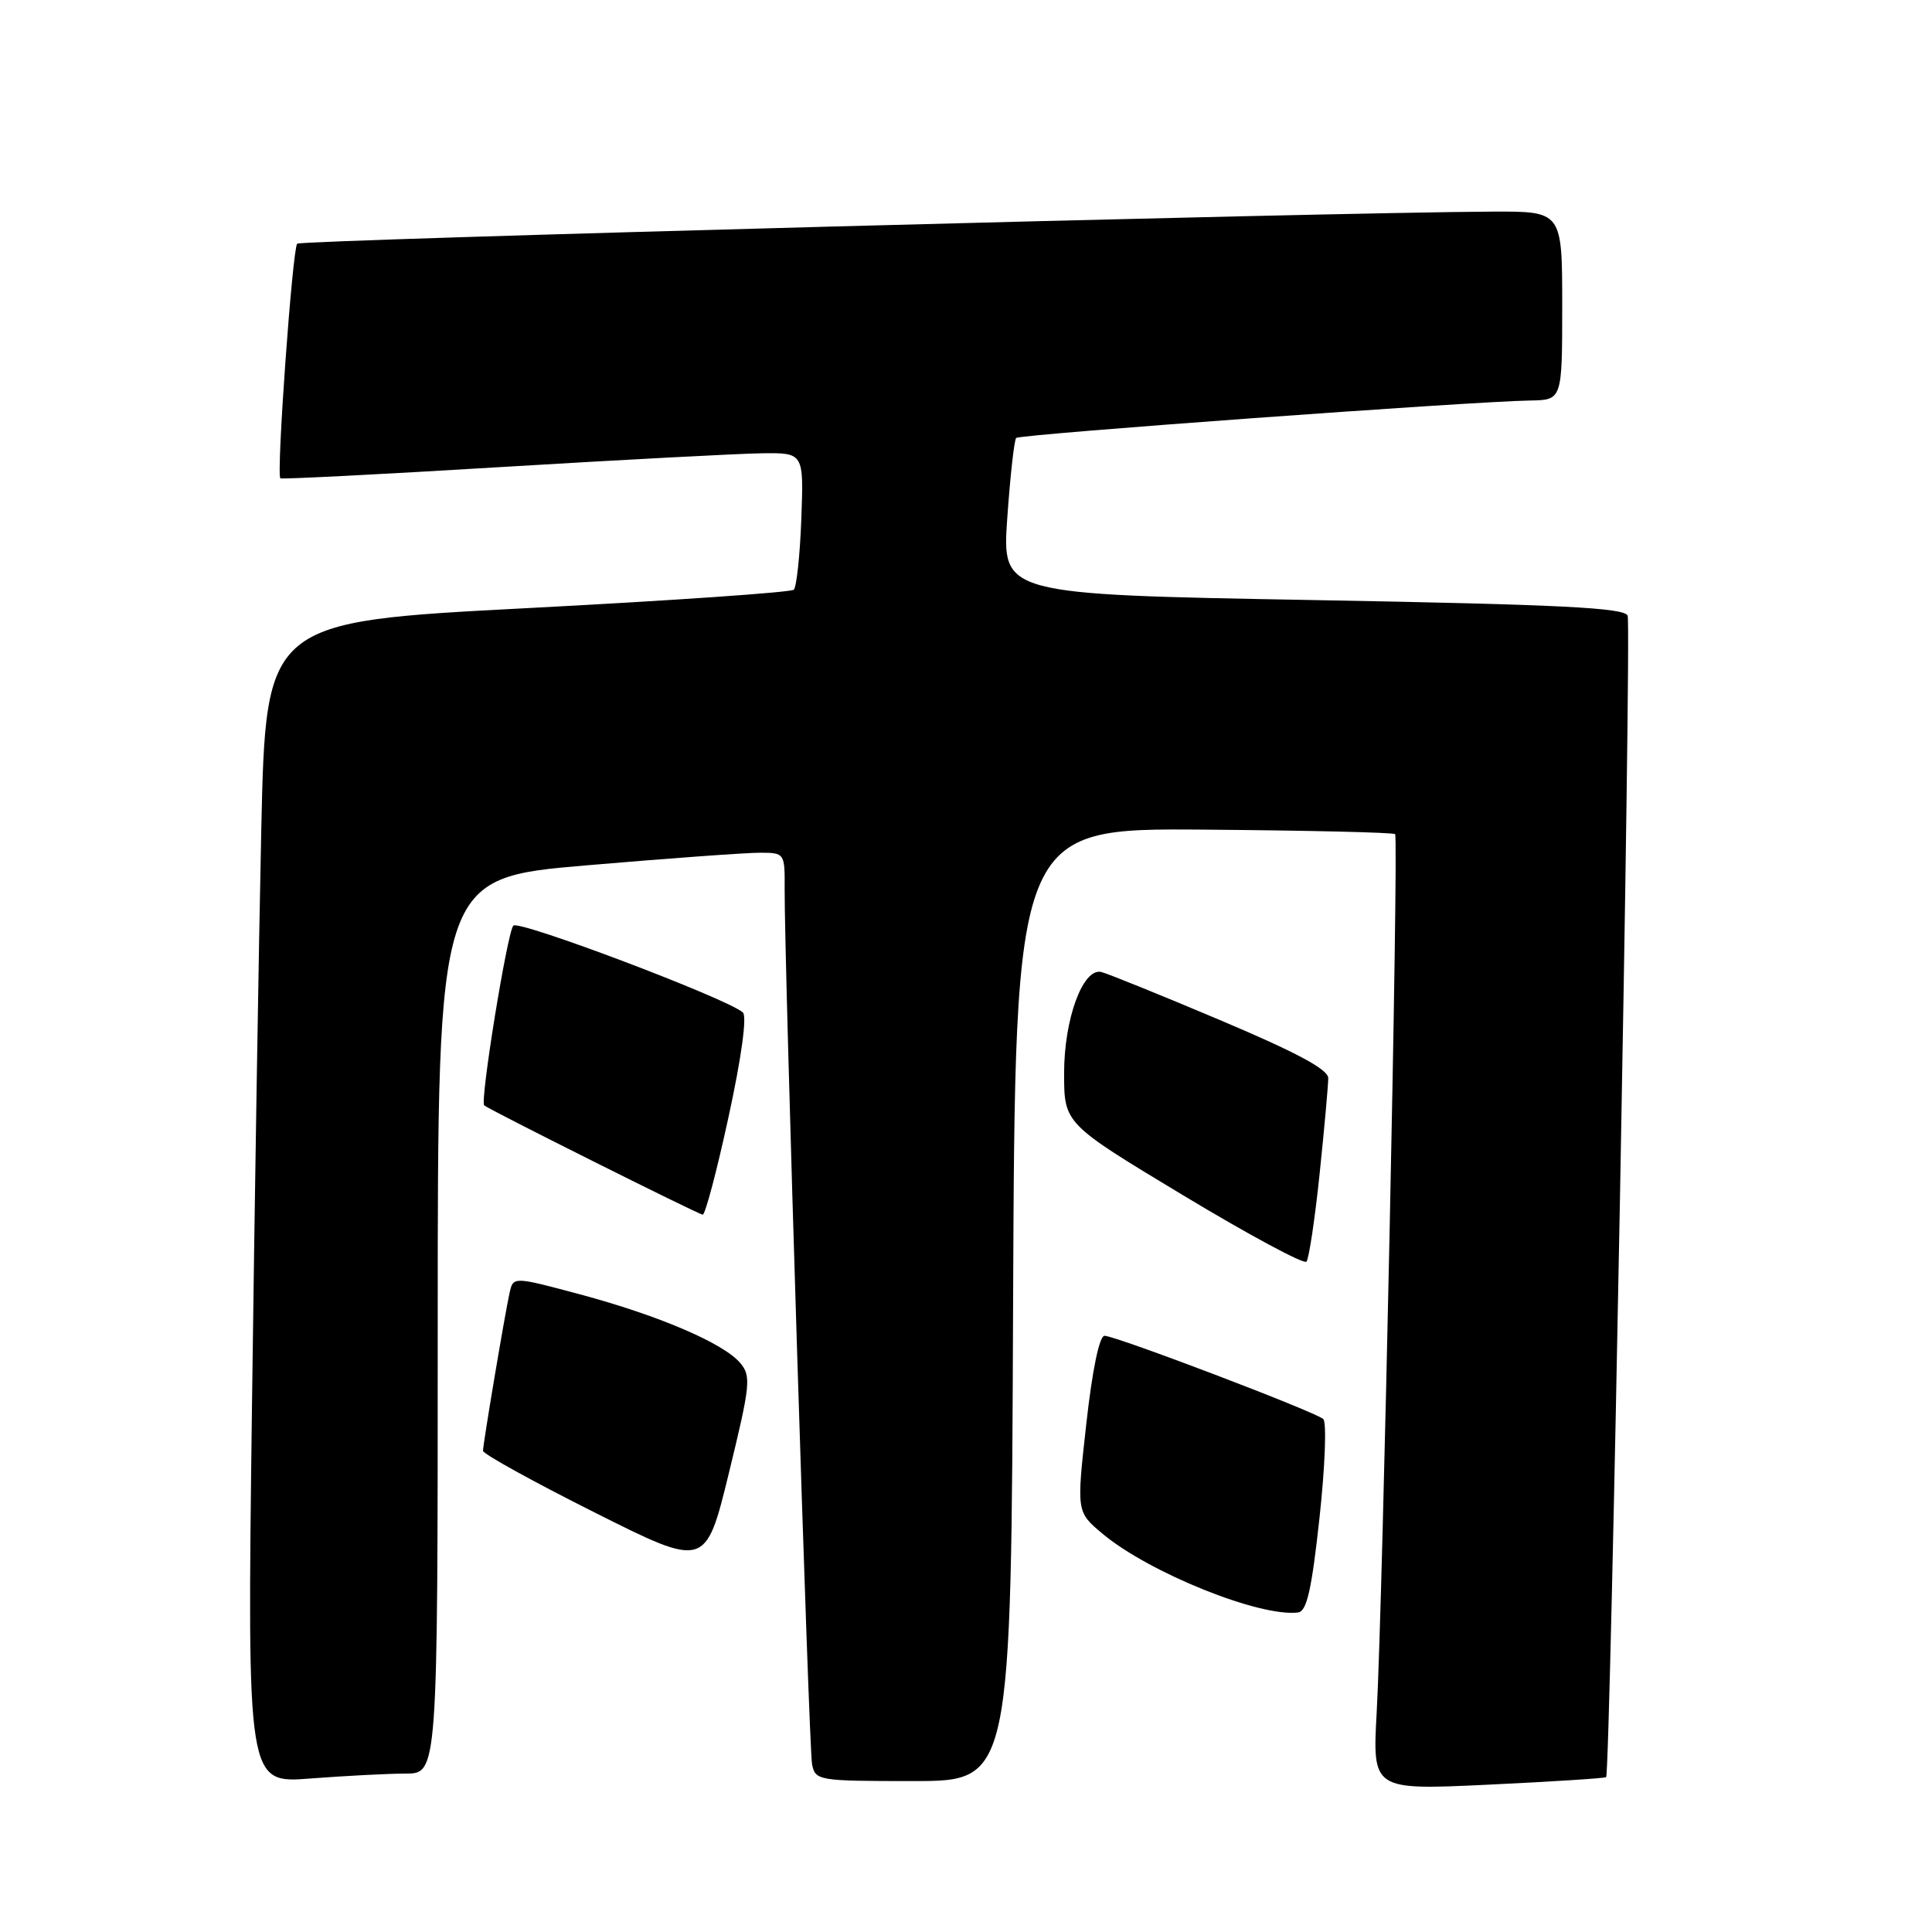 <?xml version="1.0" encoding="UTF-8" standalone="no"?>
<!DOCTYPE svg PUBLIC "-//W3C//DTD SVG 1.1//EN" "http://www.w3.org/Graphics/SVG/1.1/DTD/svg11.dtd" >
<svg xmlns="http://www.w3.org/2000/svg" xmlns:xlink="http://www.w3.org/1999/xlink" version="1.1" viewBox="0 0 256 256">
 <g >
 <path fill="currentColor"
d=" M 212.82 235.48 C 213.38 234.99 216.20 82.96 215.67 81.58 C 215.26 80.53 206.76 80.10 173.96 79.51 C 132.76 78.77 132.76 78.77 133.47 68.63 C 133.86 63.06 134.39 58.29 134.65 58.03 C 135.12 57.55 194.97 53.19 202.75 53.07 C 207.00 53.00 207.00 53.00 207.00 40.50 C 207.00 28.00 207.00 28.00 197.75 28.04 C 175.80 28.14 39.88 31.78 39.38 32.29 C 38.75 32.91 36.59 62.98 37.15 63.38 C 37.34 63.52 50.55 62.85 66.50 61.88 C 82.45 60.92 97.97 60.10 101.00 60.06 C 106.50 60.00 106.50 60.00 106.18 68.75 C 106.00 73.56 105.55 77.79 105.18 78.14 C 104.81 78.49 88.91 79.59 69.86 80.58 C 35.23 82.38 35.23 82.38 34.62 109.94 C 34.29 125.10 33.73 159.73 33.38 186.91 C 32.75 236.32 32.75 236.32 41.13 235.66 C 45.73 235.31 51.41 235.01 53.75 235.01 C 58.00 235.00 58.00 235.00 58.00 175.67 C 58.00 116.34 58.00 116.34 77.75 114.66 C 88.61 113.73 98.96 112.98 100.75 112.99 C 103.96 113.00 104.00 113.06 103.97 117.75 C 103.92 127.51 107.17 231.59 107.60 233.75 C 108.03 235.94 108.36 236.00 121.01 236.00 C 133.99 236.00 133.99 236.00 134.24 172.87 C 134.50 109.74 134.50 109.74 159.48 109.93 C 173.22 110.04 184.64 110.30 184.86 110.53 C 185.35 111.01 183.23 212.22 182.42 226.85 C 181.85 237.20 181.85 237.20 197.18 236.48 C 205.60 236.08 212.64 235.63 212.82 235.48 Z  M 174.84 201.13 C 175.58 194.33 175.80 188.44 175.34 188.03 C 174.25 187.05 147.83 177.00 146.36 177.00 C 145.67 177.00 144.74 181.50 143.94 188.67 C 142.64 200.33 142.64 200.33 146.07 203.21 C 152.25 208.39 166.93 214.30 172.00 213.66 C 173.16 213.52 173.80 210.66 174.84 201.13 Z  M 98.09 180.61 C 95.89 177.99 87.30 174.31 76.82 171.50 C 68.00 169.14 68.00 169.14 67.52 171.32 C 66.88 174.20 64.01 191.29 64.00 192.24 C 64.00 192.65 70.64 196.32 78.75 200.39 C 93.50 207.80 93.50 207.80 96.59 195.15 C 99.43 183.50 99.55 182.35 98.09 180.61 Z  M 174.86 155.50 C 175.49 149.45 176.00 143.76 176.00 142.86 C 176.00 141.70 171.80 139.45 161.62 135.15 C 153.72 131.81 146.64 128.95 145.91 128.79 C 143.48 128.26 141.00 135.02 141.00 142.19 C 141.00 148.88 141.00 148.88 156.75 158.37 C 165.41 163.59 172.77 167.55 173.11 167.18 C 173.44 166.81 174.23 161.55 174.86 155.50 Z  M 96.54 147.98 C 98.26 140.07 99.00 134.64 98.43 134.15 C 96.31 132.29 68.74 121.87 68.02 122.65 C 67.21 123.54 63.58 145.93 64.16 146.47 C 64.79 147.03 92.49 160.89 93.11 160.95 C 93.44 160.98 94.99 155.14 96.54 147.98 Z "/>
</g>
</svg>